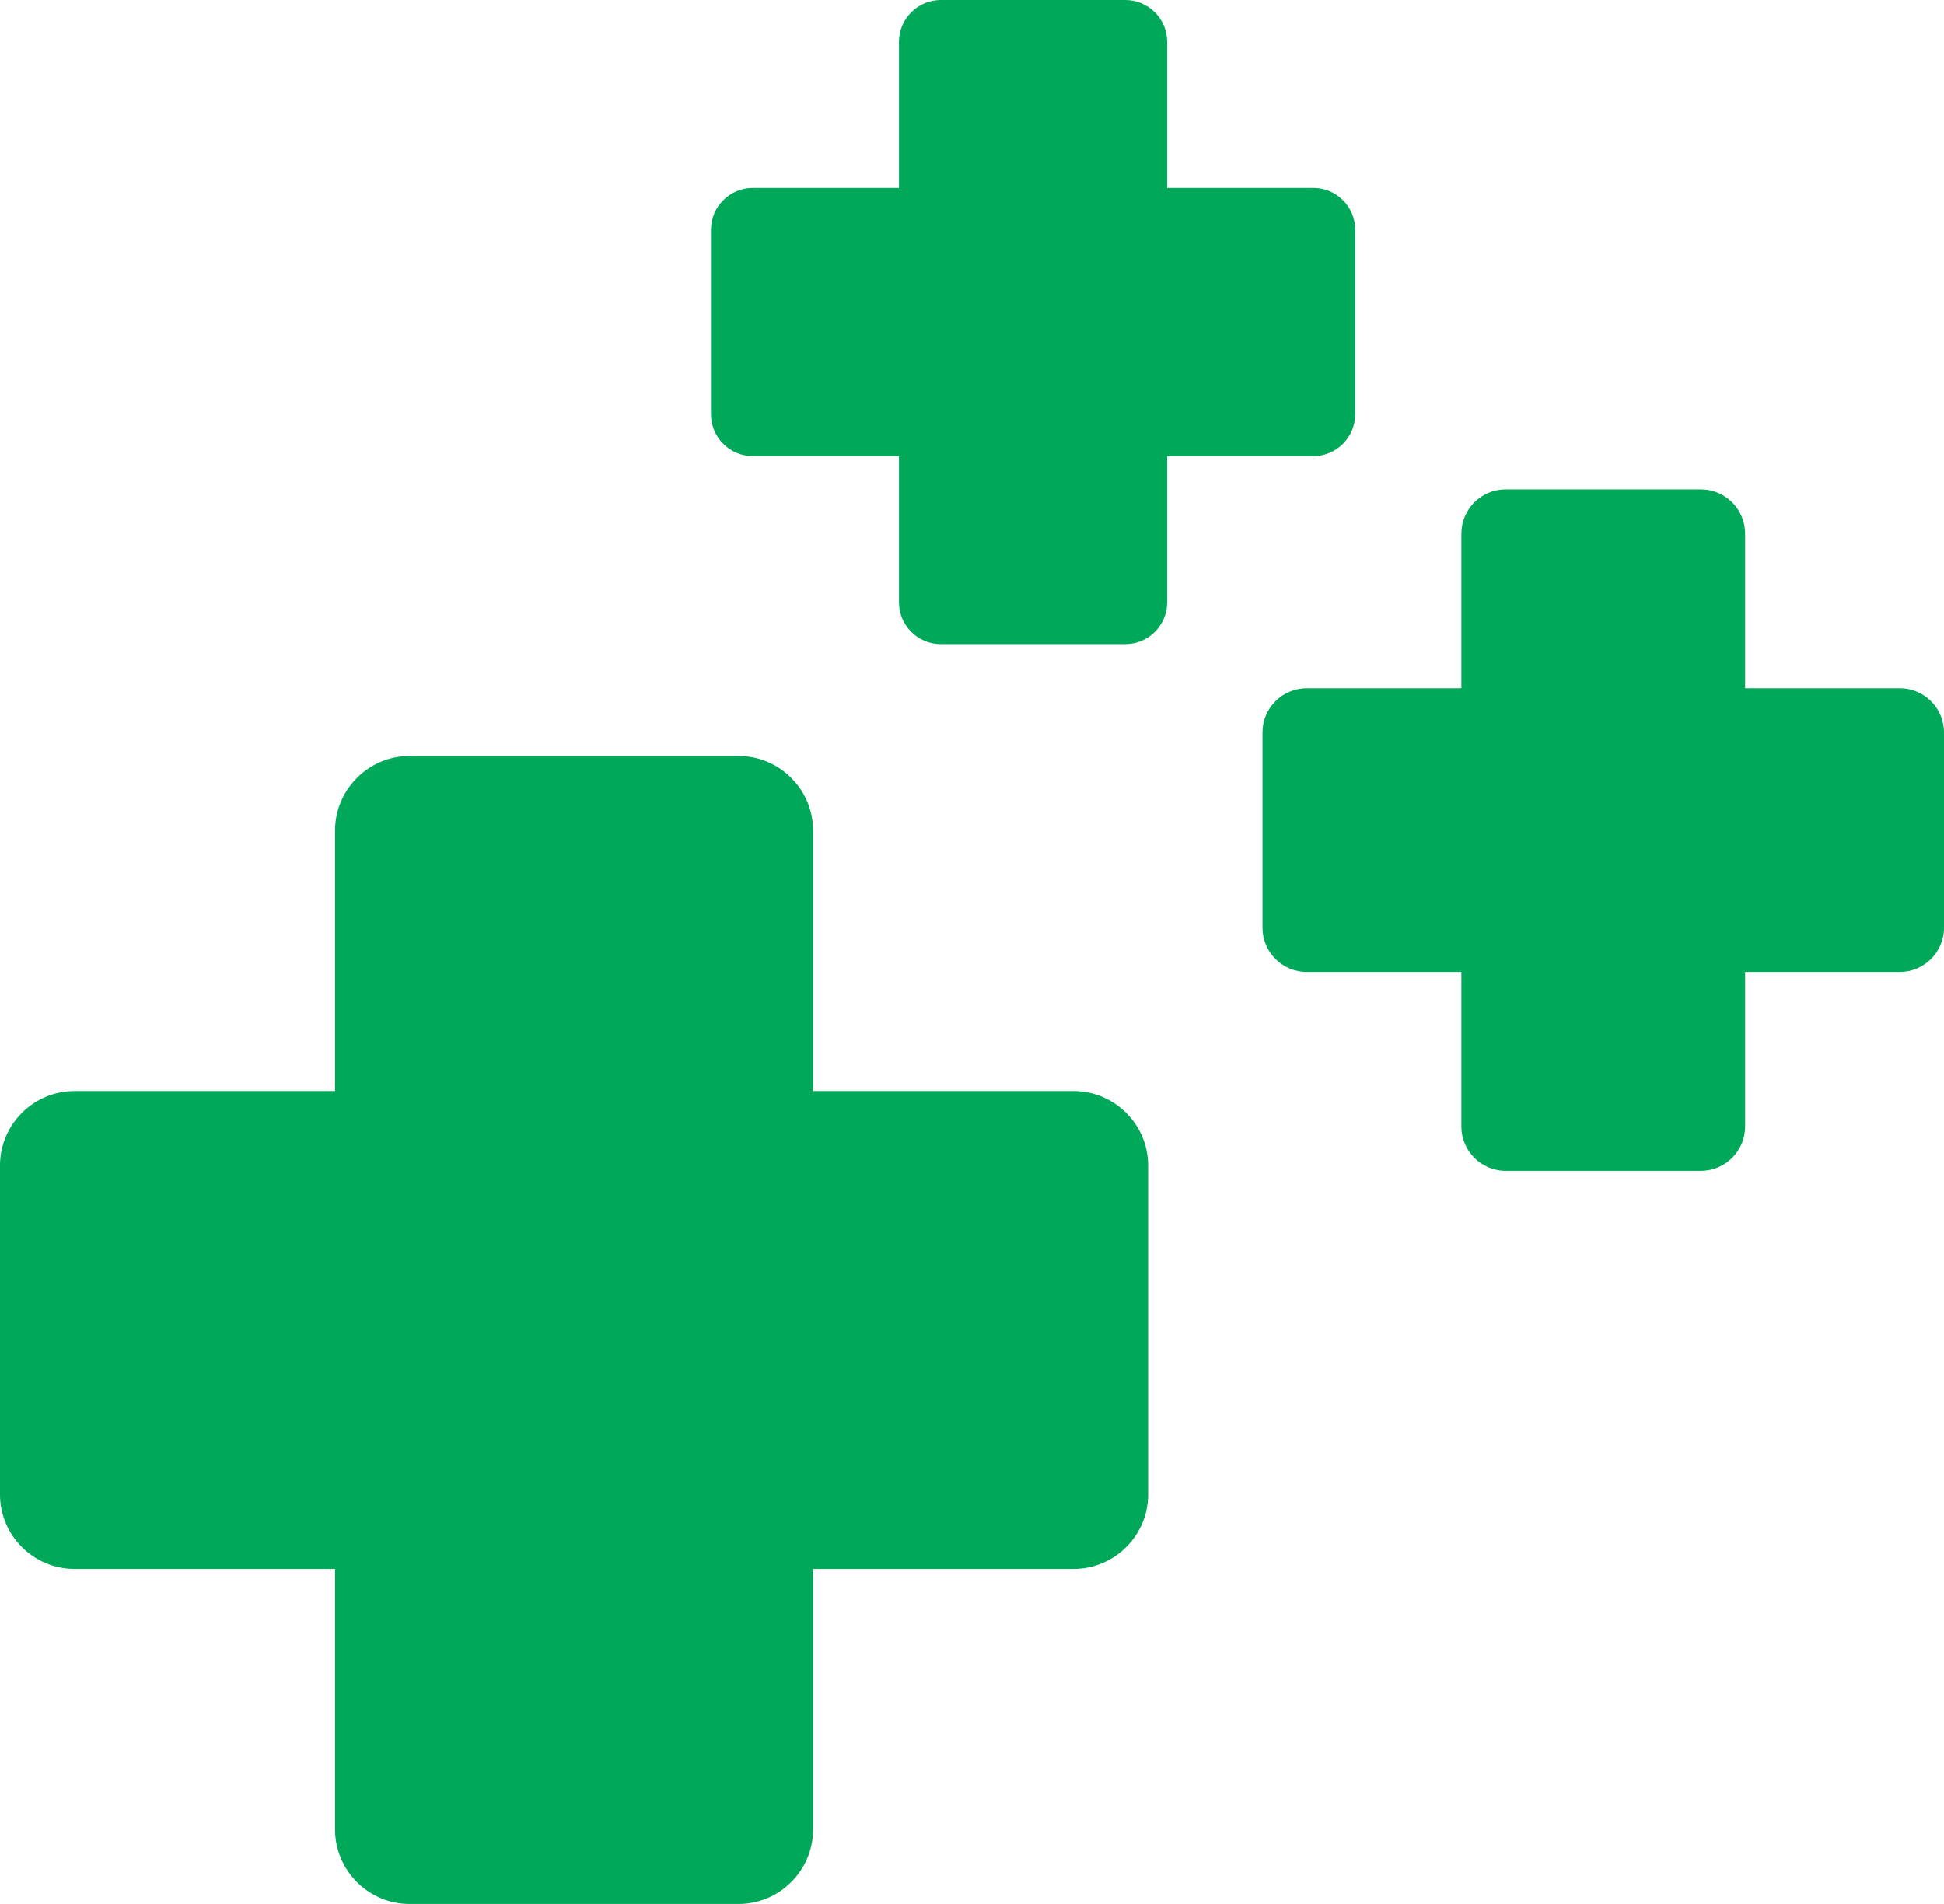 <?xml version="1.0" encoding="UTF-8"?>
<!DOCTYPE svg PUBLIC "-//W3C//DTD SVG 1.1//EN" "http://www.w3.org/Graphics/SVG/1.1/DTD/svg11.dtd">
<!-- Creator: CorelDRAW 2021 (64-Bit) -->
<svg xmlns="http://www.w3.org/2000/svg" xml:space="preserve" width="61.565mm" height="60.308mm" version="1.1" style="shape-rendering:geometricPrecision; text-rendering:geometricPrecision; image-rendering:optimizeQuality; fill-rule:evenodd; clip-rule:evenodd"
viewBox="0 0 48223.54 47238.47"
 xmlns:xlink="http://www.w3.org/1999/xlink"
 xmlns:xodm="http://www.corel.com/coreldraw/odm/2003">
 <defs>
  <style type="text/css">
   <![CDATA[
    .fil0 {fill:#00A859}
   ]]>
  </style>
 </defs>
 <g id="Capa_x0020_1">
  <g id="_2562503258400">
   <path class="fil0" d="M10159.06 18757.26l8163.08 0c1016.09,0 1847.39,831.31 1847.39,1847.39l0 6464.28 6464.28 0c1016.09,0 1847.39,831.31 1847.39,1847.39l0 8163.08c0,1016.09 -831.31,1847.39 -1847.39,1847.39l-6464.28 0 0 6464.28c0,1016.09 -831.31,1847.39 -1847.39,1847.39l-8163.08 0c-1016.09,0 -1847.39,-831.31 -1847.39,-1847.39l0 -6464.28 -6464.28 0c-1016.09,0 -1847.39,-831.31 -1847.39,-1847.39l0 -8163.08c0,-1016.09 831.31,-1847.39 1847.39,-1847.39l6464.28 0 0 -6464.28c0,-1016.09 831.31,-1847.39 1847.39,-1847.39z"/>
   <path class="fil0" d="M37347.92 12142.05l4845.45 0c603.13,0 1096.61,493.47 1096.61,1096.61l0 3837.04 3836.96 0c603.13,0 1096.61,493.47 1096.61,1096.53l0 4845.45c0,603.13 -493.47,1096.61 -1096.61,1096.61l-3836.96 0 0 3837.04c0,603.13 -493.47,1096.53 -1096.61,1096.53l-4845.45 0c-603.13,0 -1096.53,-493.4 -1096.53,-1096.53l0 -3837.04 -3837.04 0c-603.13,0 -1096.61,-493.47 -1096.61,-1096.61l0 -4845.45c0,-603.06 493.47,-1096.53 1096.61,-1096.53l3837.04 0 0 -3837.04c0,-603.13 493.4,-1096.61 1096.53,-1096.61z"/>
   <path class="fil0" d="M23336.86 0l4580.3 0c570.16,0 1036.61,466.45 1036.61,1036.53l0 3627.11 3627.03 0c570.08,0 1036.53,466.45 1036.53,1036.53l0 4580.3c0,570.16 -466.45,1036.61 -1036.53,1036.61l-3627.03 0 0 3627.03c0,570.08 -466.45,1036.53 -1036.61,1036.53l-4580.3 0c-570.08,0 -1036.53,-466.45 -1036.53,-1036.53l0 -3627.03 -3627.11 0c-570.08,0 -1036.53,-466.45 -1036.53,-1036.61l0 -4580.3c0,-570.08 466.45,-1036.53 1036.53,-1036.53l3627.11 0 0 -3627.11c0,-570.08 466.45,-1036.53 1036.53,-1036.53z"/>
  </g>
 </g>
</svg>
